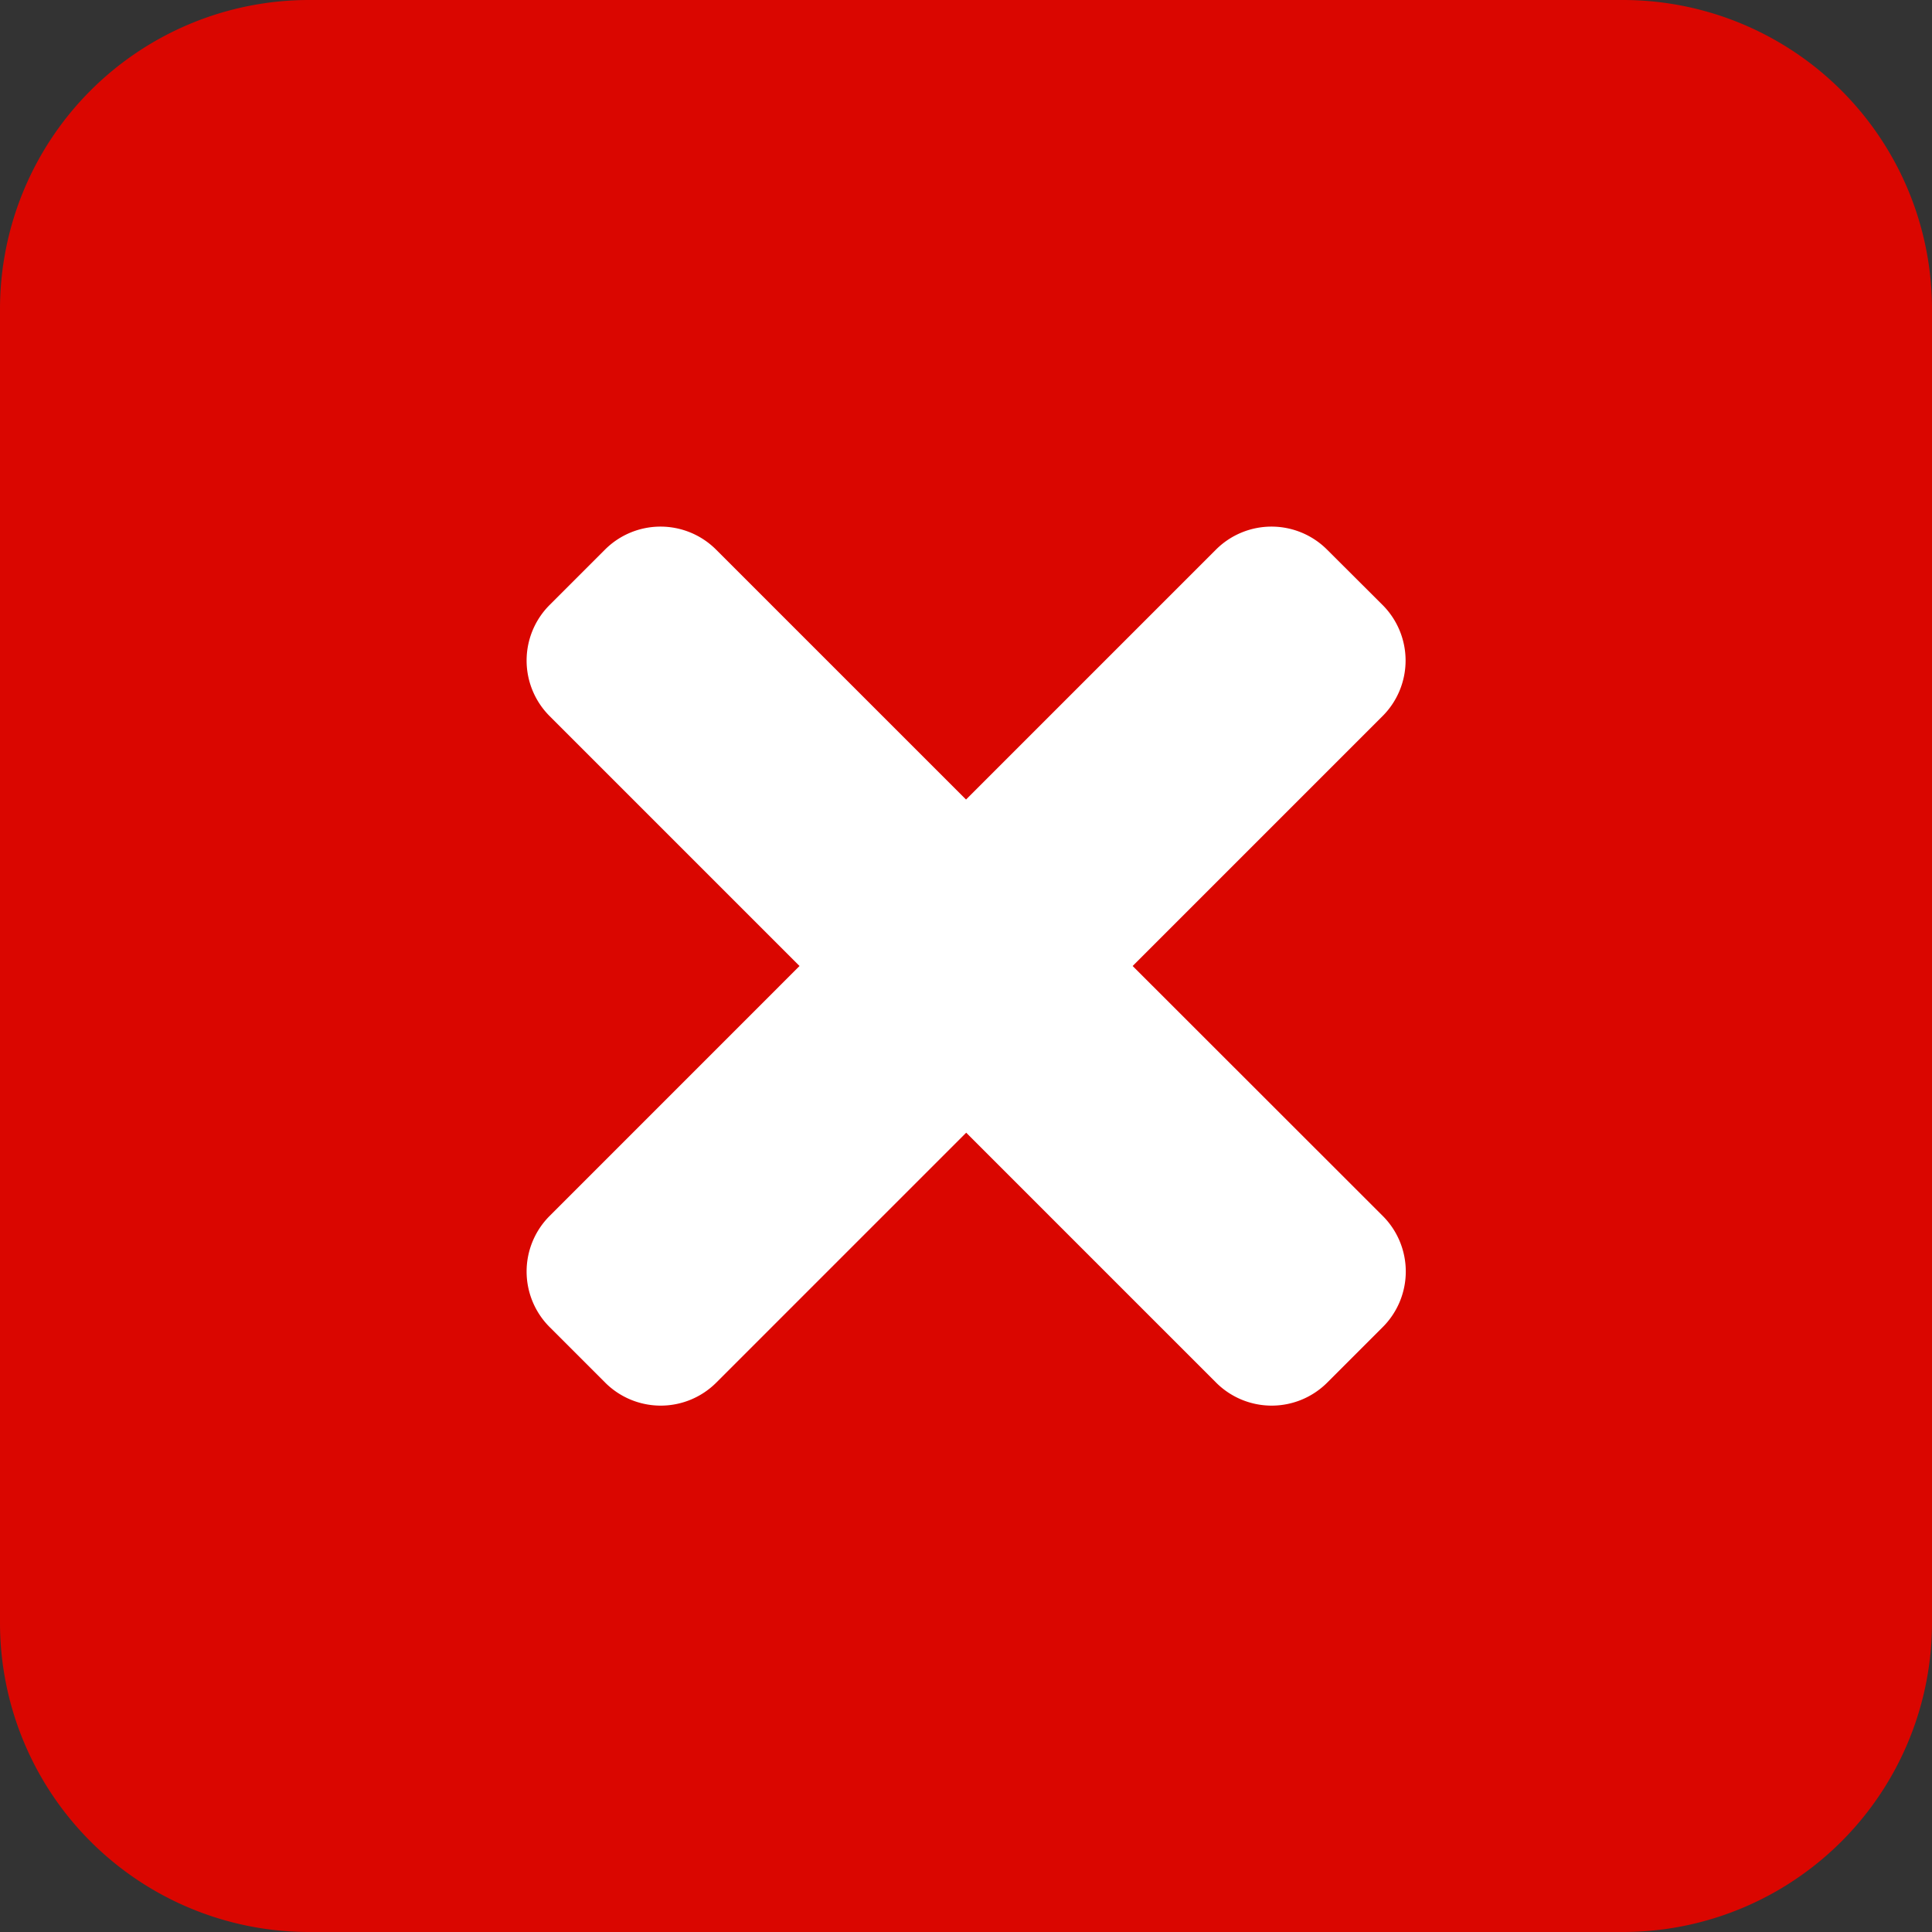 <svg xmlns="http://www.w3.org/2000/svg" width="50" height="50" viewBox="0 0 50 50">
  <rect x="0" y="0" width="50" height="50" fill="#333333" stroke="none"/>
  <g id="cancel" transform="translate(-388 -1138)">
    <path id="Path_683" data-name="Path 683" d="M8,0H42a8,8,0,0,1,8,8V42a8,8,0,0,1-8,8H8a8,8,0,0,1-8-8V8A8,8,0,0,1,8,0Z" transform="translate(388 1138)" fill="#da0600"/>
    <path id="times" d="M15.689,91.376l6.468-6.468a2.033,2.033,0,0,0,0-2.875L20.72,80.6a2.033,2.033,0,0,0-2.875,0l-6.468,6.468L4.908,80.6a2.033,2.033,0,0,0-2.875,0L.6,82.033a2.033,2.033,0,0,0,0,2.875l6.468,6.468L.6,97.845a2.033,2.033,0,0,0,0,2.875l1.438,1.438a2.033,2.033,0,0,0,2.875,0l6.468-6.468,6.468,6.468a2.033,2.033,0,0,0,2.875,0l1.438-1.438a2.033,2.033,0,0,0,0-2.875Z" transform="translate(401.624 1071.624)" fill="#fff"/>
  </g>
</svg>
